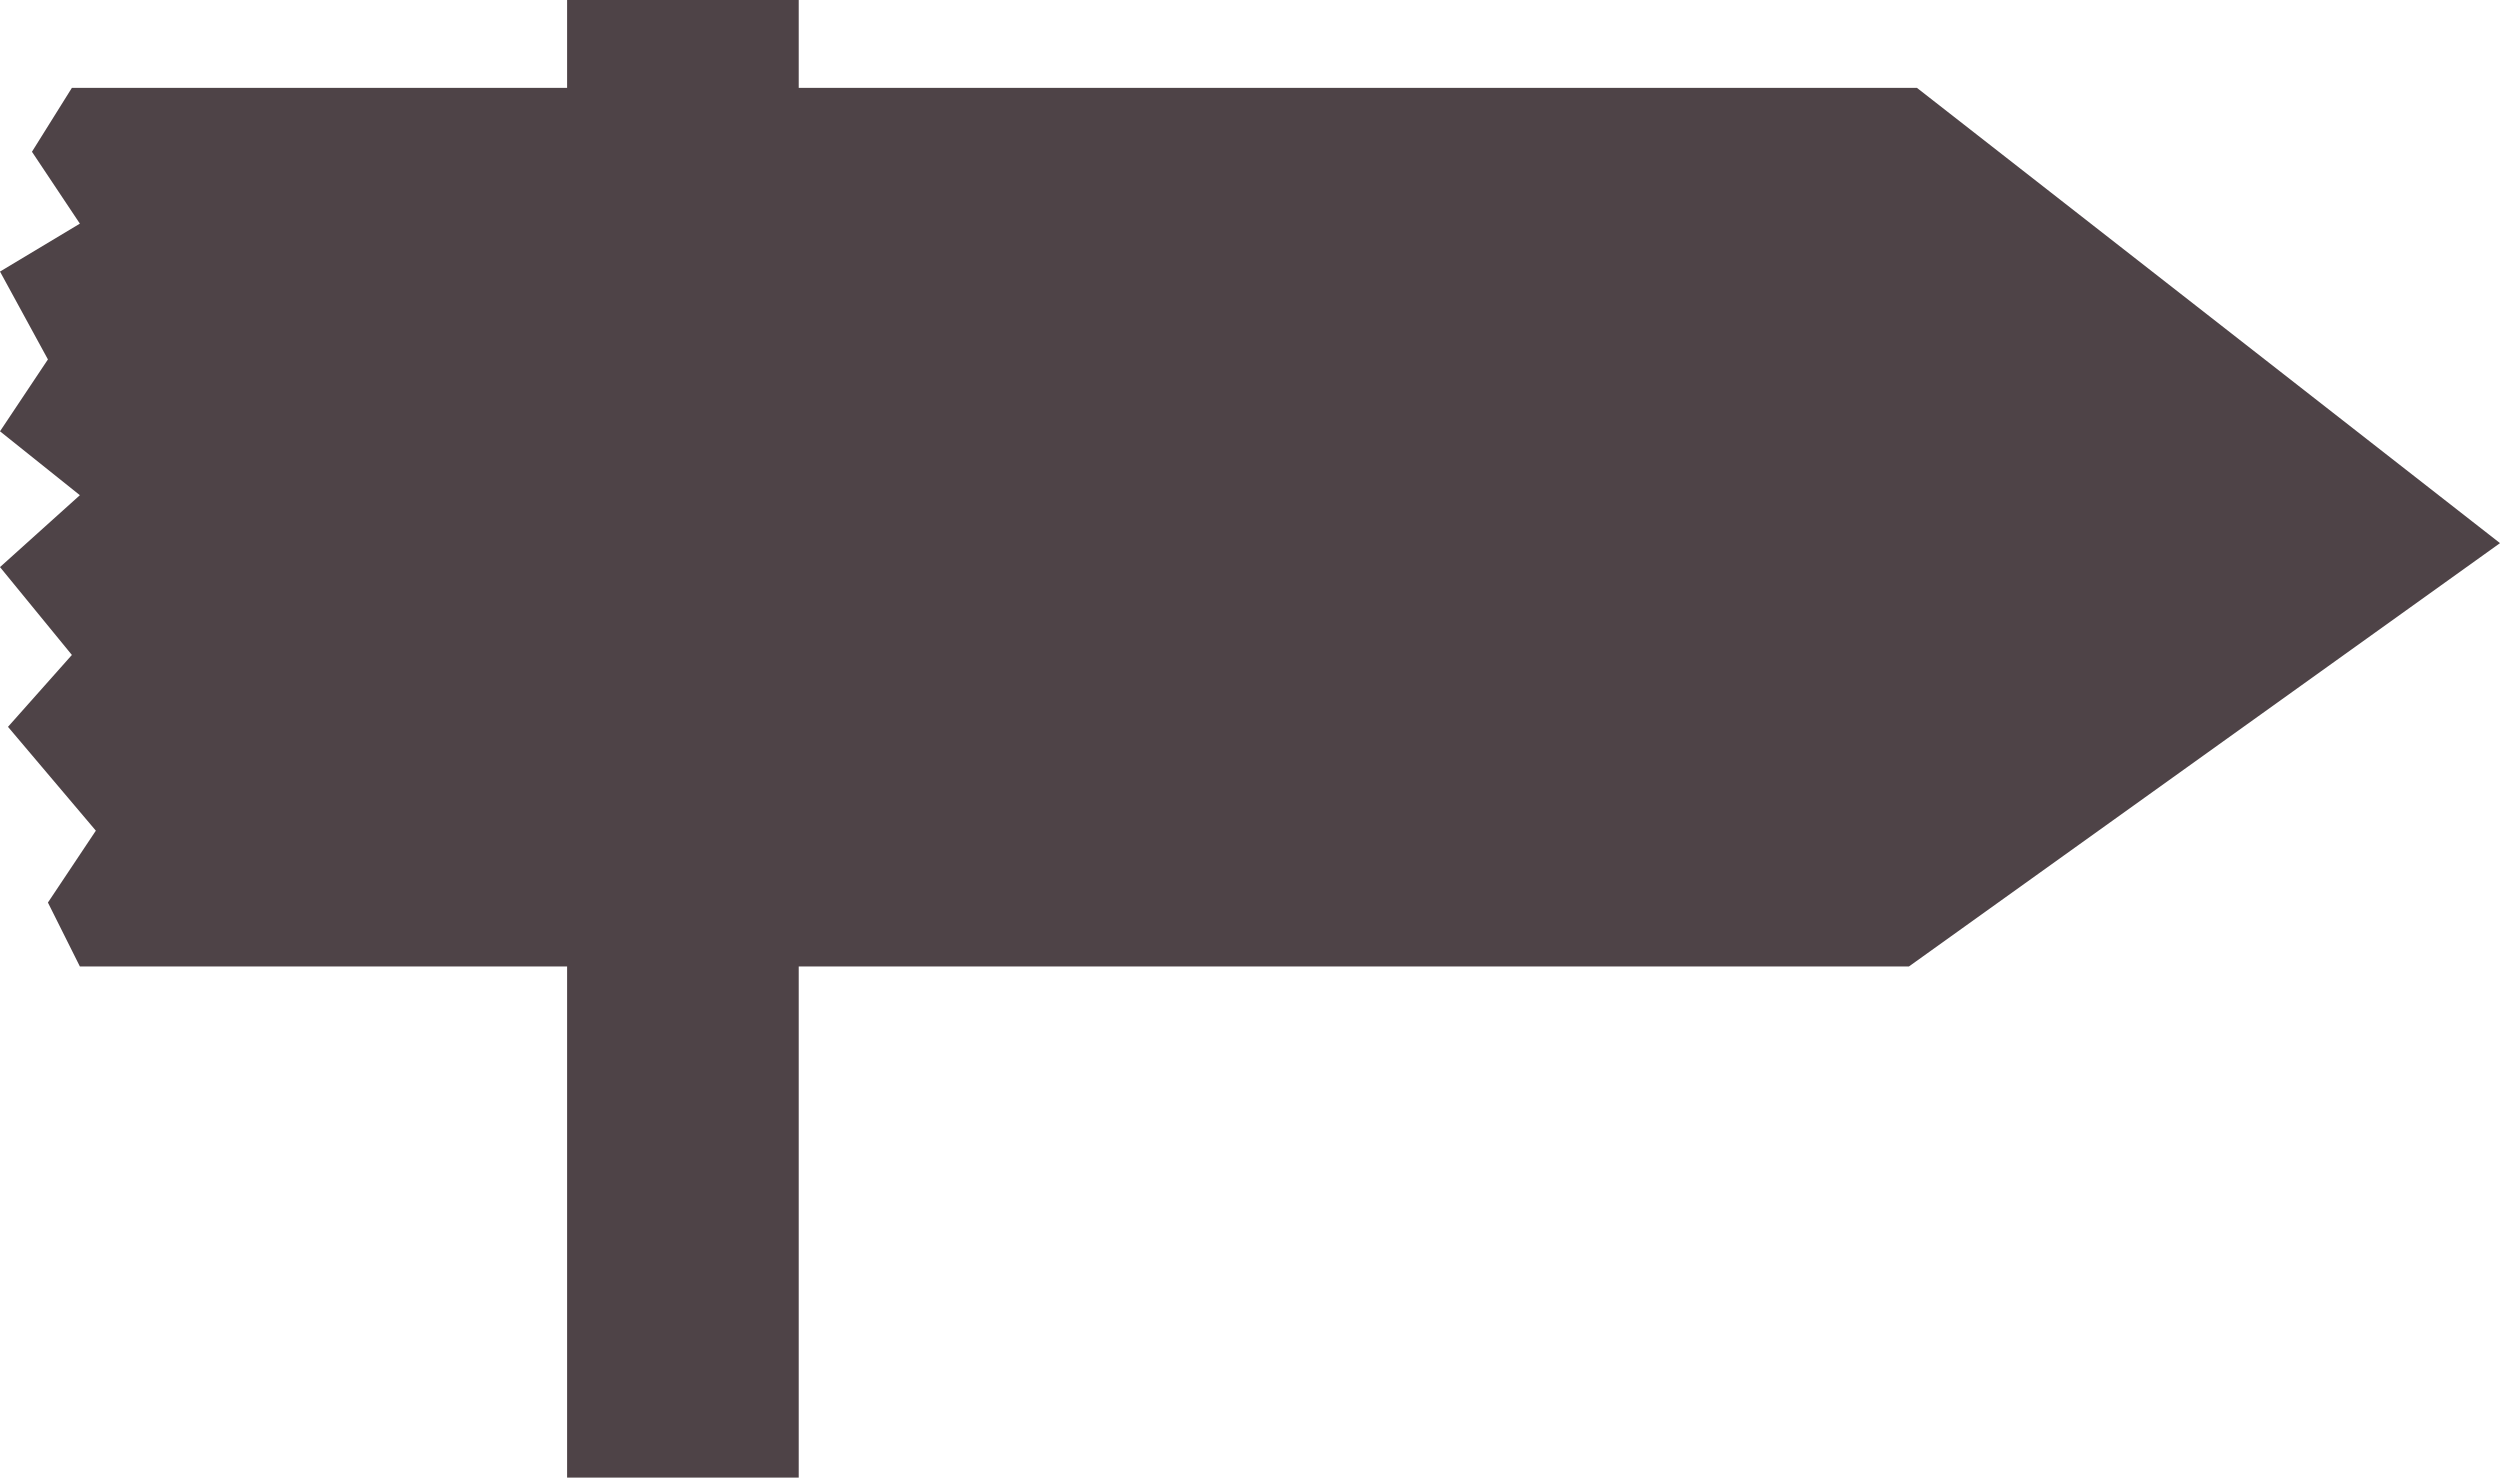 <?xml version="1.0" encoding="utf-8"?>
<!-- Generator: Adobe Illustrator 22.1.0, SVG Export Plug-In . SVG Version: 6.00 Build 0)  -->
<svg version="1.1" id="Layer_1" xmlns="http://www.w3.org/2000/svg" xmlns:xlink="http://www.w3.org/1999/xlink" x="0px" y="0px"
	 width="31.3px" height="18.5px" viewBox="0 0 31.3 18.5" style="enable-background:new 0 0 31.3 18.5;" xml:space="preserve">
<style type="text/css">
	.st0{fill:#4E4347;}
</style>
<polygon class="st0" points="0.9,1.1 0.4,1.9 1,2.8 0,3.4 0.6,4.5 0,5.4 1,6.2 0,7.1 0.9,8.2 0.1,9.1 1.2,10.4 0.6,11.3 1,12.1 
	23.9,12.1 31.3,6.8 24,1.1 "/>
<rect x="7.1" y="-0.1" class="st0" width="2.9" height="18.6"/>
</svg>
